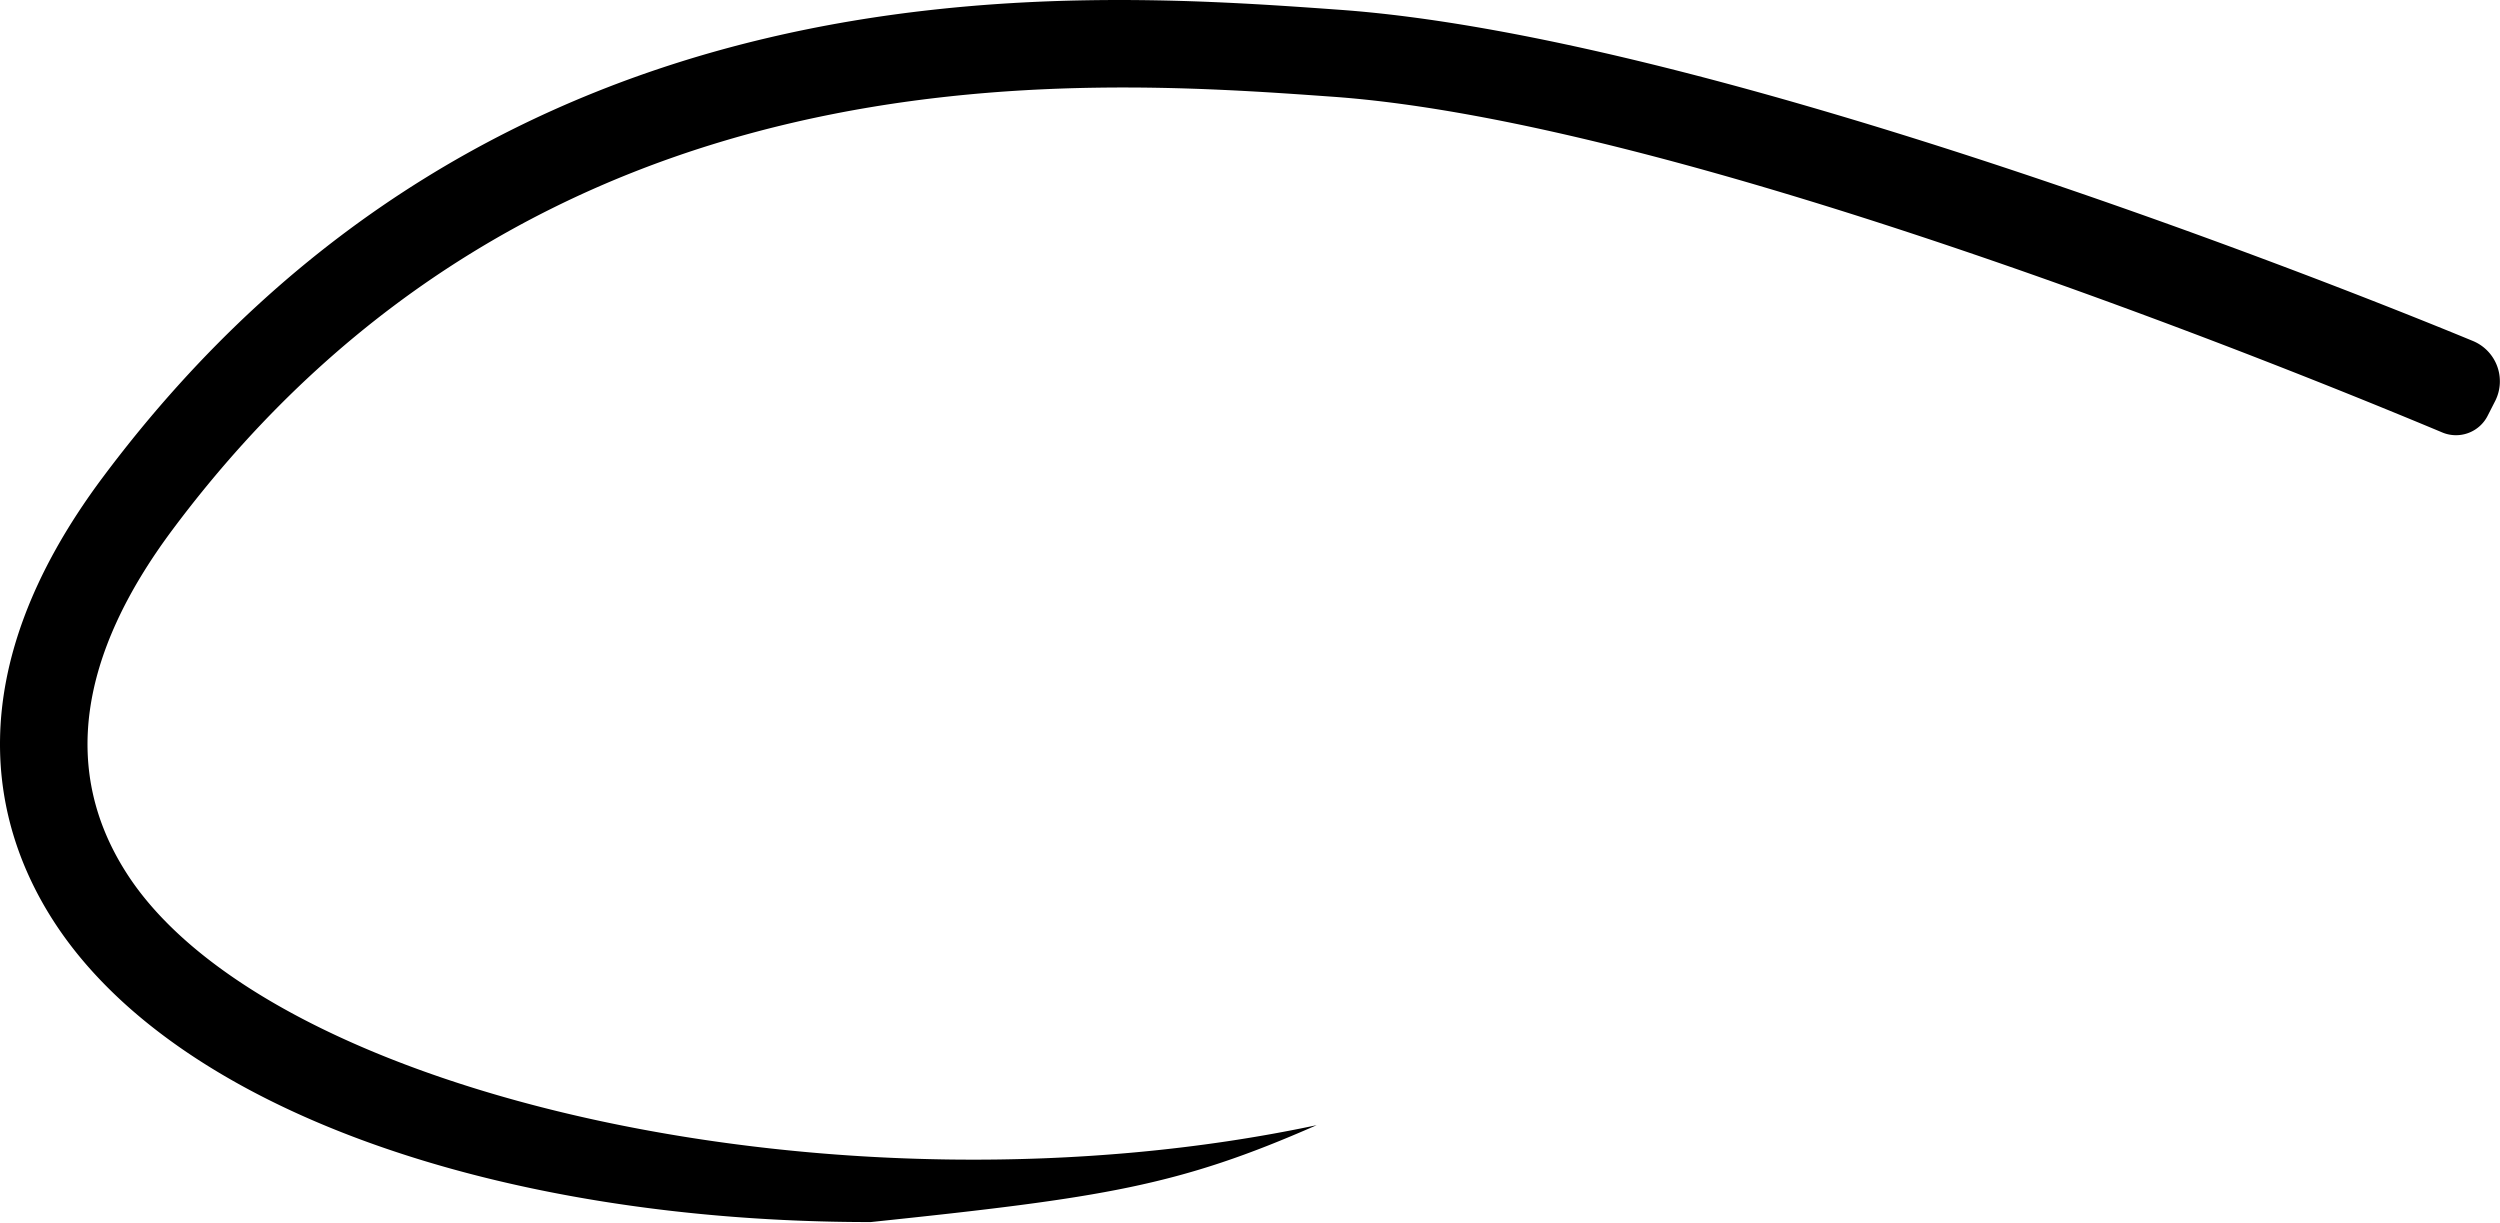 <svg xmlns="http://www.w3.org/2000/svg" viewBox="0 0 171.84 84.04"><title>HDG-Pupa</title><g id="Layer_2" data-name="Layer 2"><g id="Layer_1-2" data-name="Layer 1"><path d="M59.85,84C34.37,84,12,76.32,3.63,63.23-.43,56.88-3.13,46.44,7.08,32.79,34.18-3.47,73.26-.68,92.05.67c24.83,1.77,66.39,18,77.91,22.76a3,3,0,0,1,1.56,4.11l-.51,1a2.44,2.44,0,0,1-3.15,1.18C158,25.59,115.79,8.38,91.62,6.65,73.89,5.38,37,2.75,11.88,36.38,5.34,45.13,4.26,53.08,8.69,60,18.5,75.36,58,84.24,90.5,77.34h0C81,81.52,75.9,82.32,59.85,84Z"/></g></g></svg>